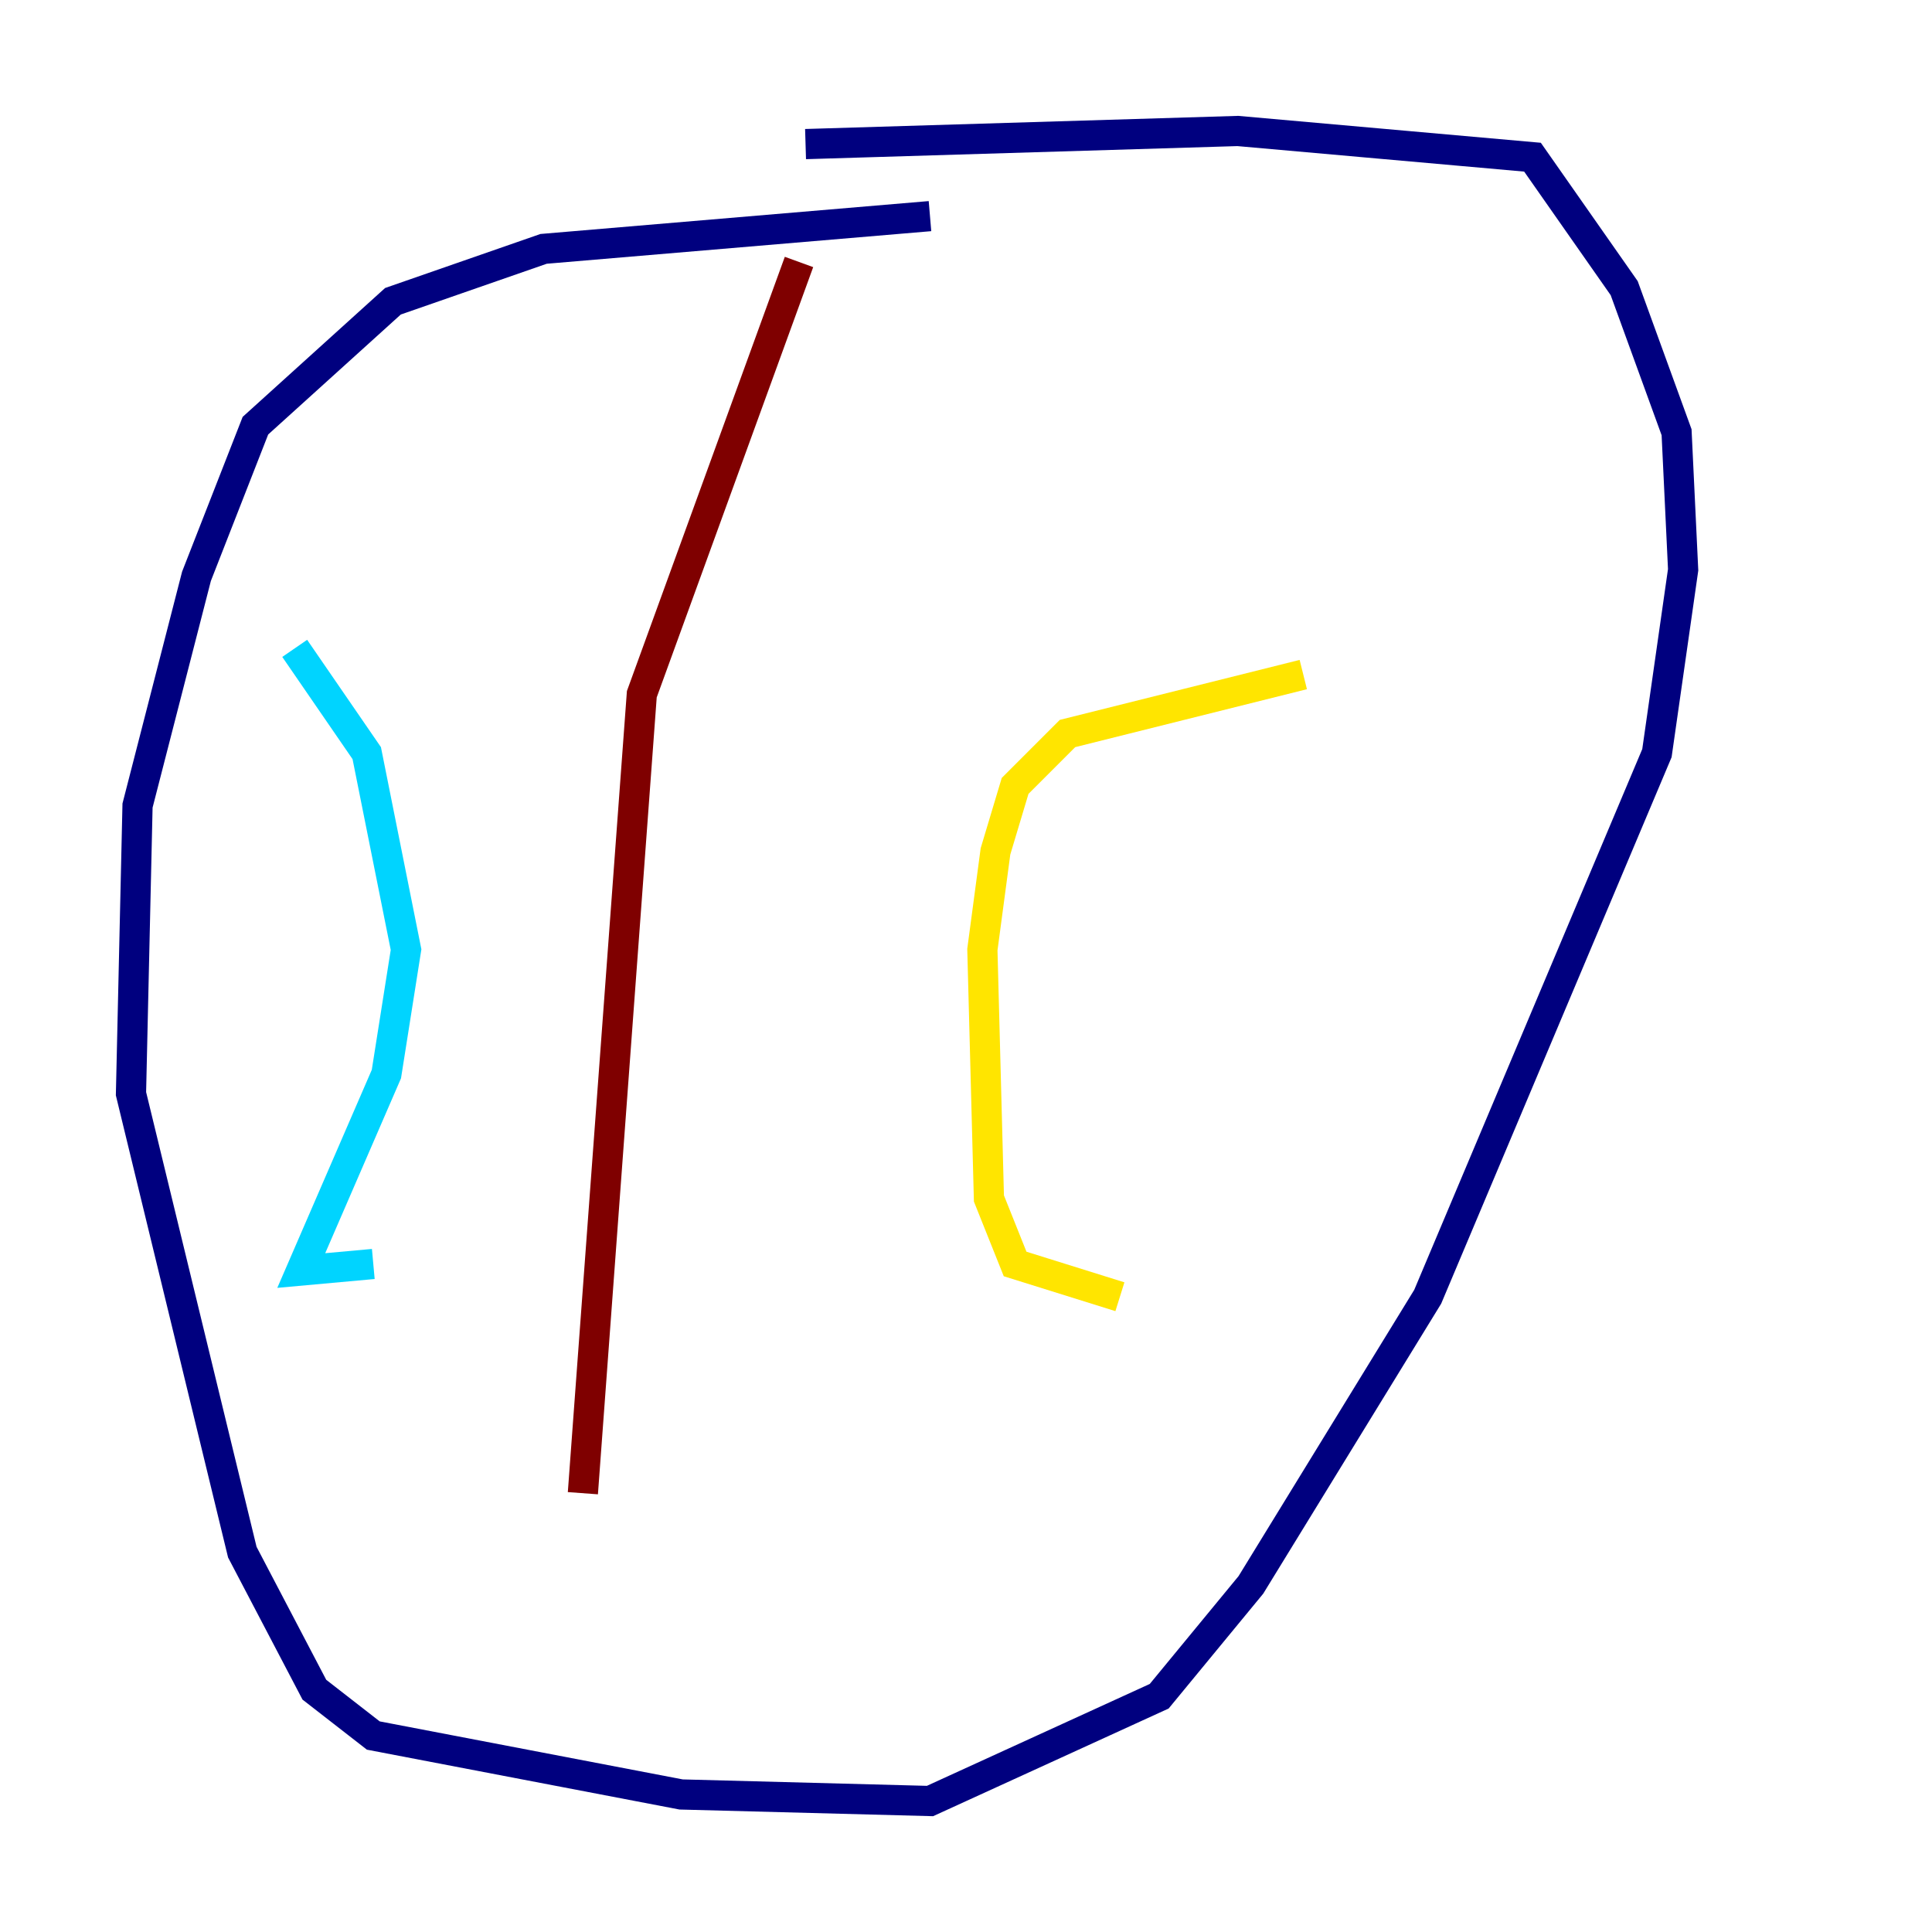<?xml version="1.0" encoding="utf-8" ?>
<svg baseProfile="tiny" height="128" version="1.2" viewBox="0,0,128,128" width="128" xmlns="http://www.w3.org/2000/svg" xmlns:ev="http://www.w3.org/2001/xml-events" xmlns:xlink="http://www.w3.org/1999/xlink"><defs /><polyline fill="none" points="61.614,14.319 36.014,16.488 26.034,19.959 16.922,28.203 13.017,38.183 9.112,53.37 8.678,72.461 16.054,102.834 20.827,111.946 24.732,114.983 45.125,118.888 61.614,119.322 76.8,112.38 82.875,105.003 94.59,85.912 109.776,49.898 111.512,37.749 111.078,28.637 107.607,19.091 101.532,10.414 82.007,8.678 53.37,9.546" stroke="#00007f" stroke-width="2" /><polyline fill="none" points="19.525,42.956 24.298,49.898 26.902,62.915 25.6,71.159 19.959,84.176 24.732,83.742" stroke="#00d4ff" stroke-width="2" /><polyline fill="none" points="86.346,44.691 70.725,48.597 67.254,52.068 65.953,56.407 65.085,62.915 65.519,79.403 67.254,83.742 74.197,85.912" stroke="#ffe500" stroke-width="2" /><polyline fill="none" points="52.936,17.356 42.522,45.993 38.617,98.929" stroke="#7f0000" stroke-width="2" /></svg>